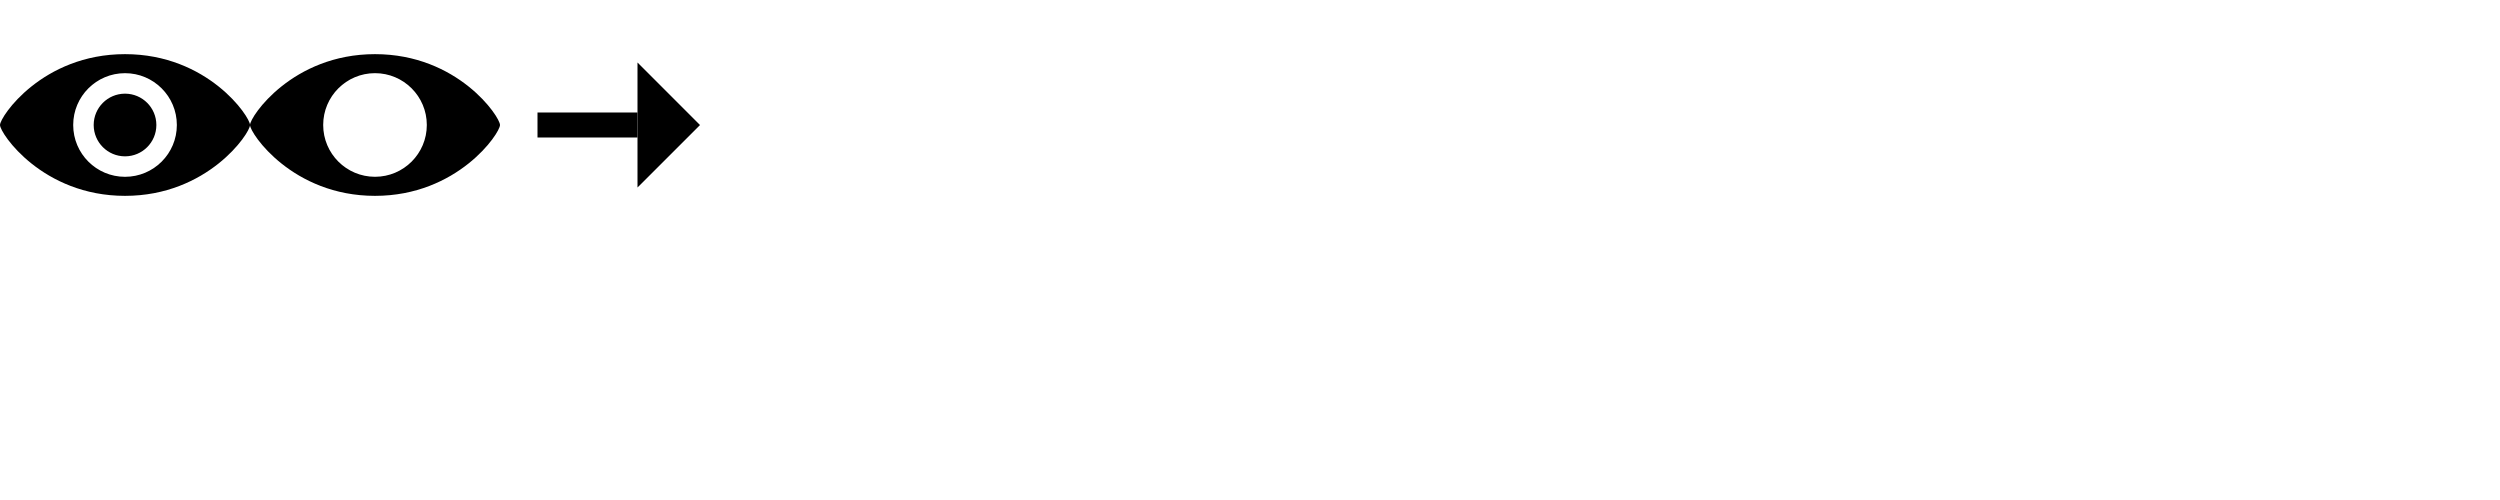 <?xml version="1.0" encoding="utf-8"?>
<!-- Generator: Adobe Illustrator 15.0.0, SVG Export Plug-In . SVG Version: 6.00 Build 0)  -->
<!DOCTYPE svg PUBLIC "-//W3C//DTD SVG 1.1//EN" "http://www.w3.org/Graphics/SVG/1.1/DTD/svg11.dtd">
<svg version="1.1" id="Ebene_1" xmlns="http://www.w3.org/2000/svg" xmlns:xlink="http://www.w3.org/1999/xlink" x="0px" y="0px"
	 width="200px" height="40px" viewBox="-542 603 200 40" enable-background="new -542 603 200 40" xml:space="preserve">
<g>
	<path id="Hidden" d="M-512,607.332c-6.622,0-10,5.002-10,5.668c0,0.668,3.393,5.668,10,5.668s10-5,10-5.668
		C-502,612.334-505.378,607.332-512,607.332z M-512,617.143c-2.289,0-4.145-1.854-4.145-4.145c0-2.289,1.856-4.145,4.145-4.145
		s4.145,1.855,4.145,4.145S-509.711,617.143-512,617.143z"/>
</g>
<g id="Visible">
	<path d="M-531.998,607.332c-6.624,0-10.002,5.003-10.002,5.668c0,0.669,3.395,5.668,10.002,5.668
		c6.607,0,10.001-4.999,10.001-5.668C-521.997,612.335-525.375,607.332-531.998,607.332z M-531.998,617.145
		c-2.29,0-4.146-1.855-4.146-4.145s1.856-4.146,4.146-4.146c2.288,0,4.146,1.856,4.146,4.146S-529.71,617.145-531.998,617.145z"/>
	<circle cx="-531.998" cy="613" r="2.507"/>
</g>
<rect x="-499" y="612" width="8" height="2"/>
<polygon points="-491,618 -486,613.004 -491,608 "/>
</svg>
